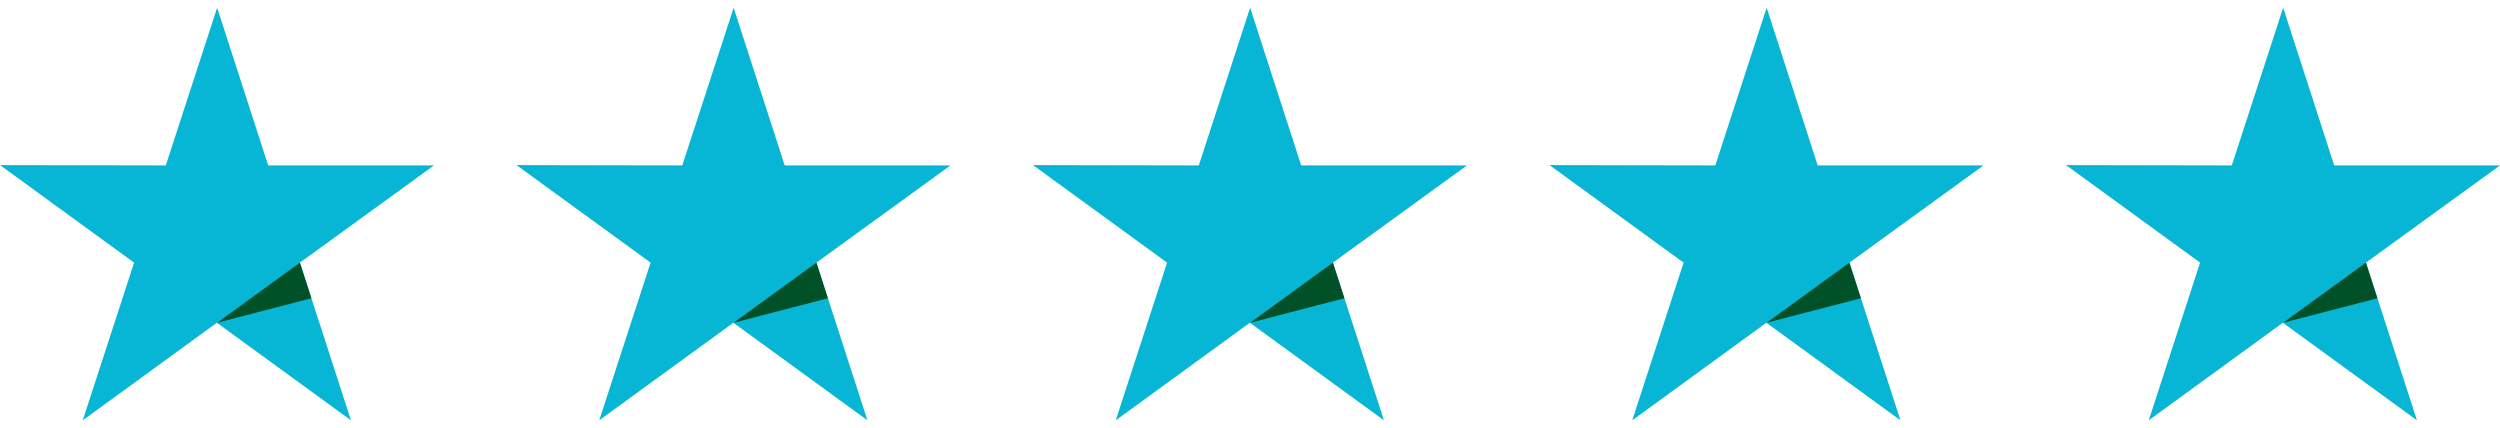 <svg width="146" height="25" viewBox="0 0 146 25" fill="none" xmlns="http://www.w3.org/2000/svg">
<path d="M25.345 9.659H15.662L12.681 0.452L9.683 9.659L0 9.641L7.831 15.338L4.833 24.545L12.664 18.848L20.495 24.545L17.514 15.338L25.345 9.659Z" fill="#06b6d4"/>
<path d="M18.184 17.419L17.514 15.338L12.682 18.848L18.184 17.419Z" fill="#005128"/>
<path d="M55.509 9.659H45.826L42.845 0.452L39.846 9.659L30.164 9.641L37.995 15.338L34.996 24.545L42.827 18.848L50.658 24.545L47.678 15.338L55.509 9.659Z" fill="#06b6d4"/>
<path d="M48.348 17.419L47.678 15.338L42.845 18.848L48.348 17.419Z" fill="#005128"/>
<path d="M85.672 9.659H75.989L73.008 0.452L70.01 9.659L60.327 9.641L68.158 15.338L65.16 24.545L72.991 18.848L80.822 24.545L77.841 15.338L85.672 9.659Z" fill="#06b6d4"/>
<path d="M78.512 17.419L77.841 15.338L73.009 18.848L78.512 17.419Z" fill="#005128"/>
<path d="M115.836 9.659H106.153L103.173 0.452L100.174 9.659L90.491 9.641L98.322 15.338L95.324 24.545L103.155 18.848L110.986 24.545L108.005 15.338L115.836 9.659Z" fill="#06b6d4"/>
<path d="M108.675 17.419L108.005 15.338L103.172 18.848L108.675 17.419Z" fill="#005128"/>
<path d="M146 9.659H136.317L133.336 0.452L130.338 9.659L120.655 9.641L128.486 15.338L125.487 24.545L133.318 18.848L141.149 24.545L138.169 15.338L146 9.659Z" fill="#06b6d4"/>
<path d="M138.84 17.419L138.17 15.338L133.337 18.848L138.84 17.419Z" fill="#005128"/>
</svg>
